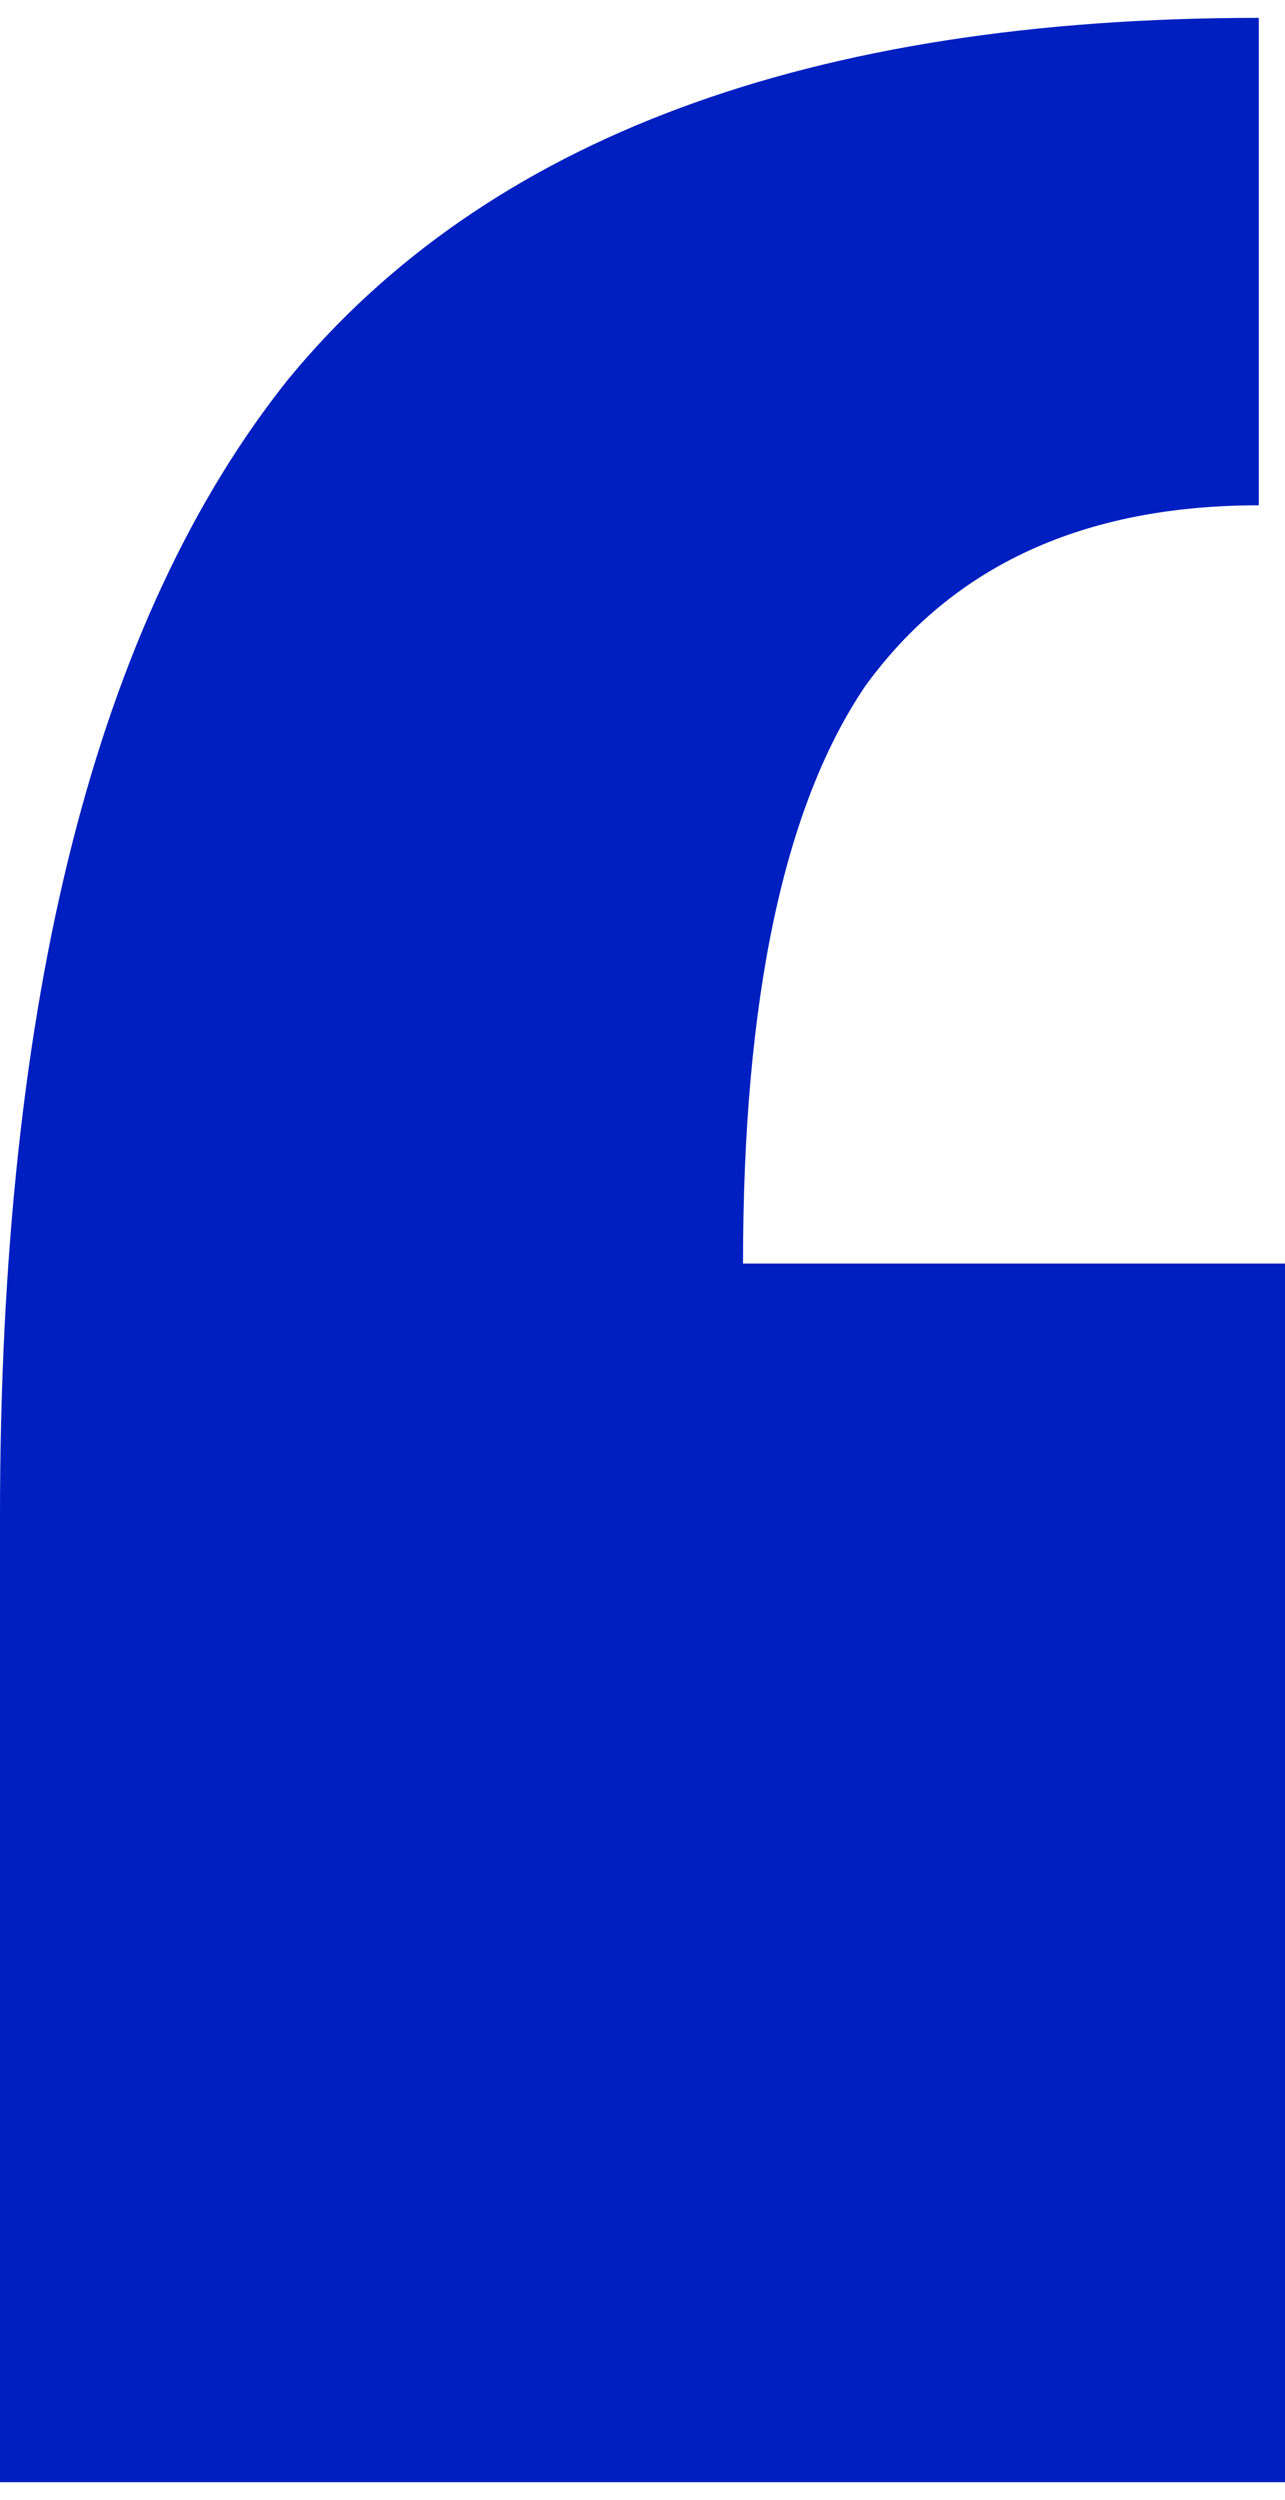 <svg width="36" height="70" viewBox="0 0 36 70" fill="none" xmlns="http://www.w3.org/2000/svg">
<path id="&#226;&#128;&#152;" d="M35.265 14.148C30.367 14.148 26.694 15.833 24.245 19.203C21.959 22.573 20.816 27.965 20.816 35.379H36V69.5H0V42.456C0 27.965 2.694 17.35 8.082 10.61C13.633 3.87 22.694 0.5 35.265 0.5V14.148Z" fill="#001FC1"/>
</svg>
